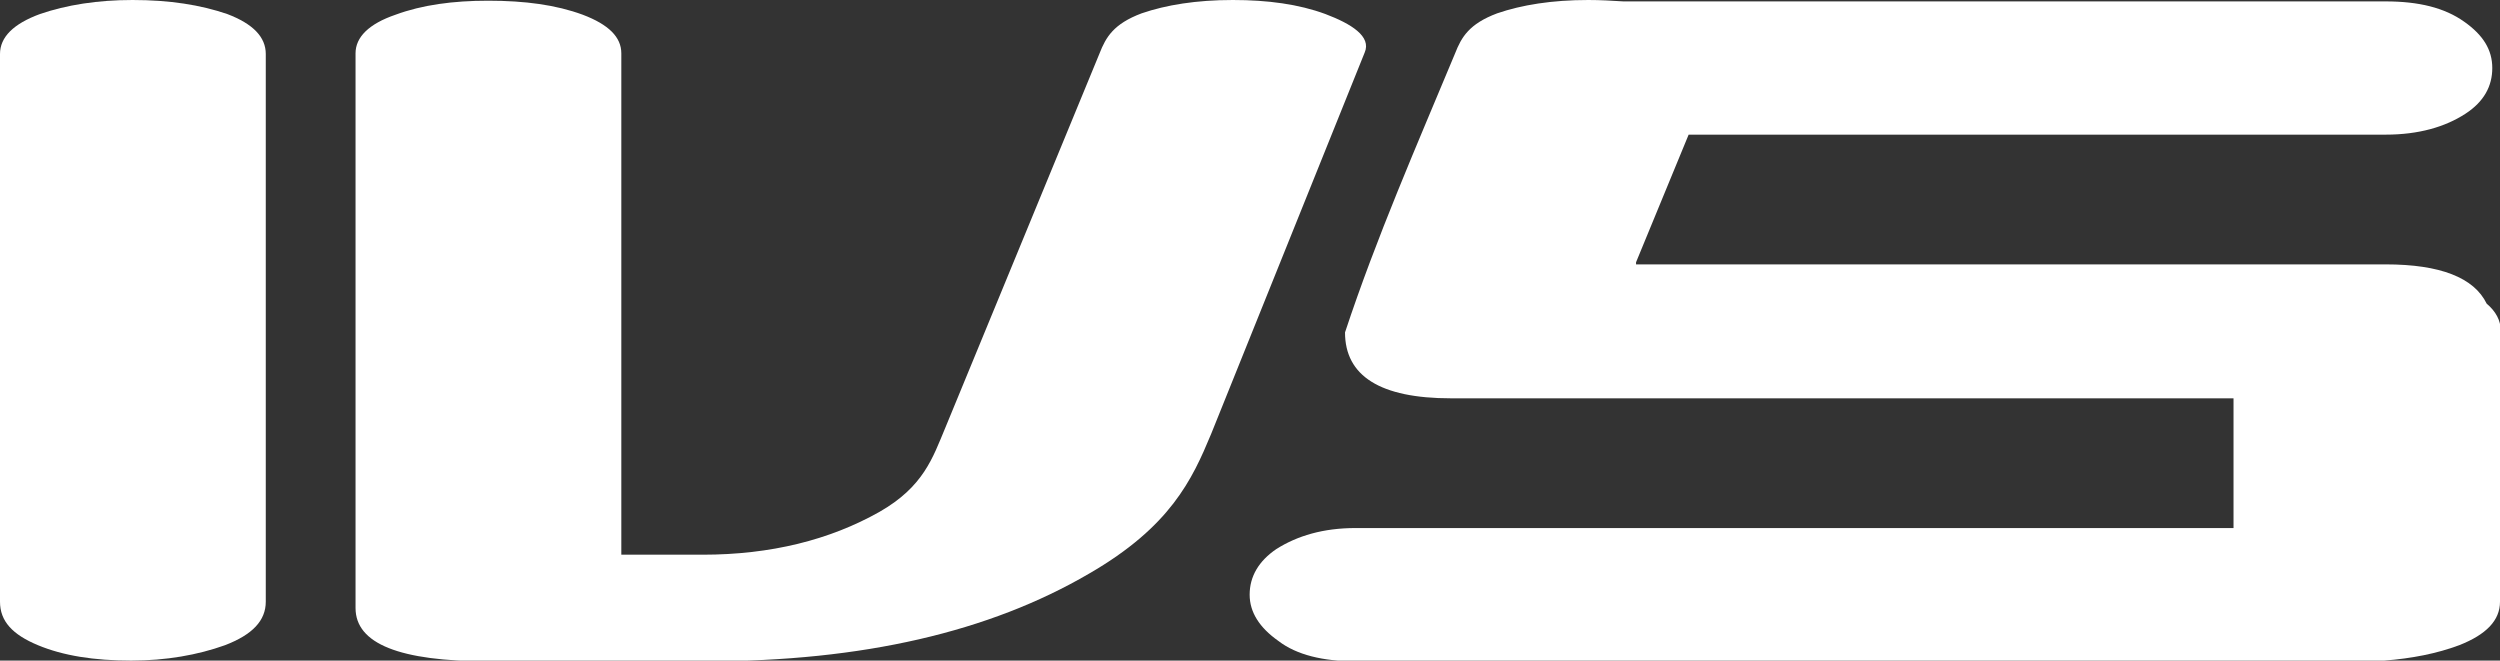 <?xml version="1.0" encoding="utf-8"?>
<!-- Generator: Adobe Illustrator 24.2.3, SVG Export Plug-In . SVG Version: 6.00 Build 0)  -->
<svg version="1.1" id="Layer_1" xmlns="http://www.w3.org/2000/svg" xmlns:xlink="http://www.w3.org/1999/xlink" x="0px" y="0px"
	 viewBox="0 0 356.5 94.2" style="enable-background:new 0 0 356.5 94.2;" xml:space="preserve">
<rect x="0" y="0" width="356.5" height="94.2" fill="#333333" stroke="none"/>
<style type="text/css">
	.st0{fill-rule:evenodd;clip-rule:evenodd;fill:#FFFFFF;}
</style>
<g>
	<path class="st0" d="M37.9,85.8c0,2.7-1.9,4.7-5.8,6.2c-3.9,1.4-8.4,2.2-13.4,2.2c-5.3,0-9.7-0.7-13.3-2.2S0,88.6,0,85.8V7.7
		C0,5.3,1.9,3.4,5.7,2c3.8-1.3,8.2-2,13.2-2c5.3,0,9.7,0.7,13.5,2c3.7,1.4,5.5,3.3,5.5,5.7V85.8z"/>
	<path class="st0" d="M172.7,61.9c-2.7,6.5-5.8,13.2-17.4,19.9c-14.2,8.3-32.3,12.5-54.5,12.5H69.6c-12.6,0-18.9-2.5-18.9-7.6V7.6
		c0-2.3,1.9-4.2,5.7-5.5c3.8-1.4,8.2-2,13.2-2c5.3,0,9.7,0.6,13.5,2c3.7,1.4,5.5,3.2,5.5,5.5v71.5h11.6c9.7,0,18.1-2.1,25.2-6.1
		c6.3-3.6,7.6-7.7,9.4-12l22-53.4c0.9-2.3,2-4.2,6-5.7c3.5-1.2,7.8-1.9,13-1.9c5,0,9.4,0.6,13.2,2c3.7,1.4,6.6,3.2,5.6,5.5
		L172.7,61.9z"/>
	<path class="st0" d="M356.5,85.8c0,2.7-2,4.7-5.8,6.2c-3.2,1.2-6.8,1.9-10.7,2.2c-0.4,0-1.3,0.1-2.5,0.1h-0.2H193.3
		c-4.6,0-8.4-0.9-11-2.9c-2.7-1.9-4.1-4.1-4.1-6.6c0-2.6,1.3-4.8,3.8-6.5c3-1.9,6.7-3,11.3-3h125.2V56.8H206.9
		c-10.1,0-15.1-3.2-15.1-9.4c4.5-13.6,10.2-26.6,15.7-39.8c0.9-2.3,2-4.2,6-5.7c3.5-1.2,7.8-1.9,13-1.9c1.7,0,3.4,0.1,5,0.2h108.7
		c4.7,0,8.4,0.9,11.2,2.9c2.7,1.9,4,4,4,6.6s-1.2,4.8-3.8,6.5c-2.9,1.9-6.7,3-11.4,3h-99.4l-7.5,18.2v0.3h106.9
		c7.8,0,12.6,1.9,14.4,5.6c1.3,1.1,2,2.4,2,3.8V85.8z"/>
</g>
</svg>
